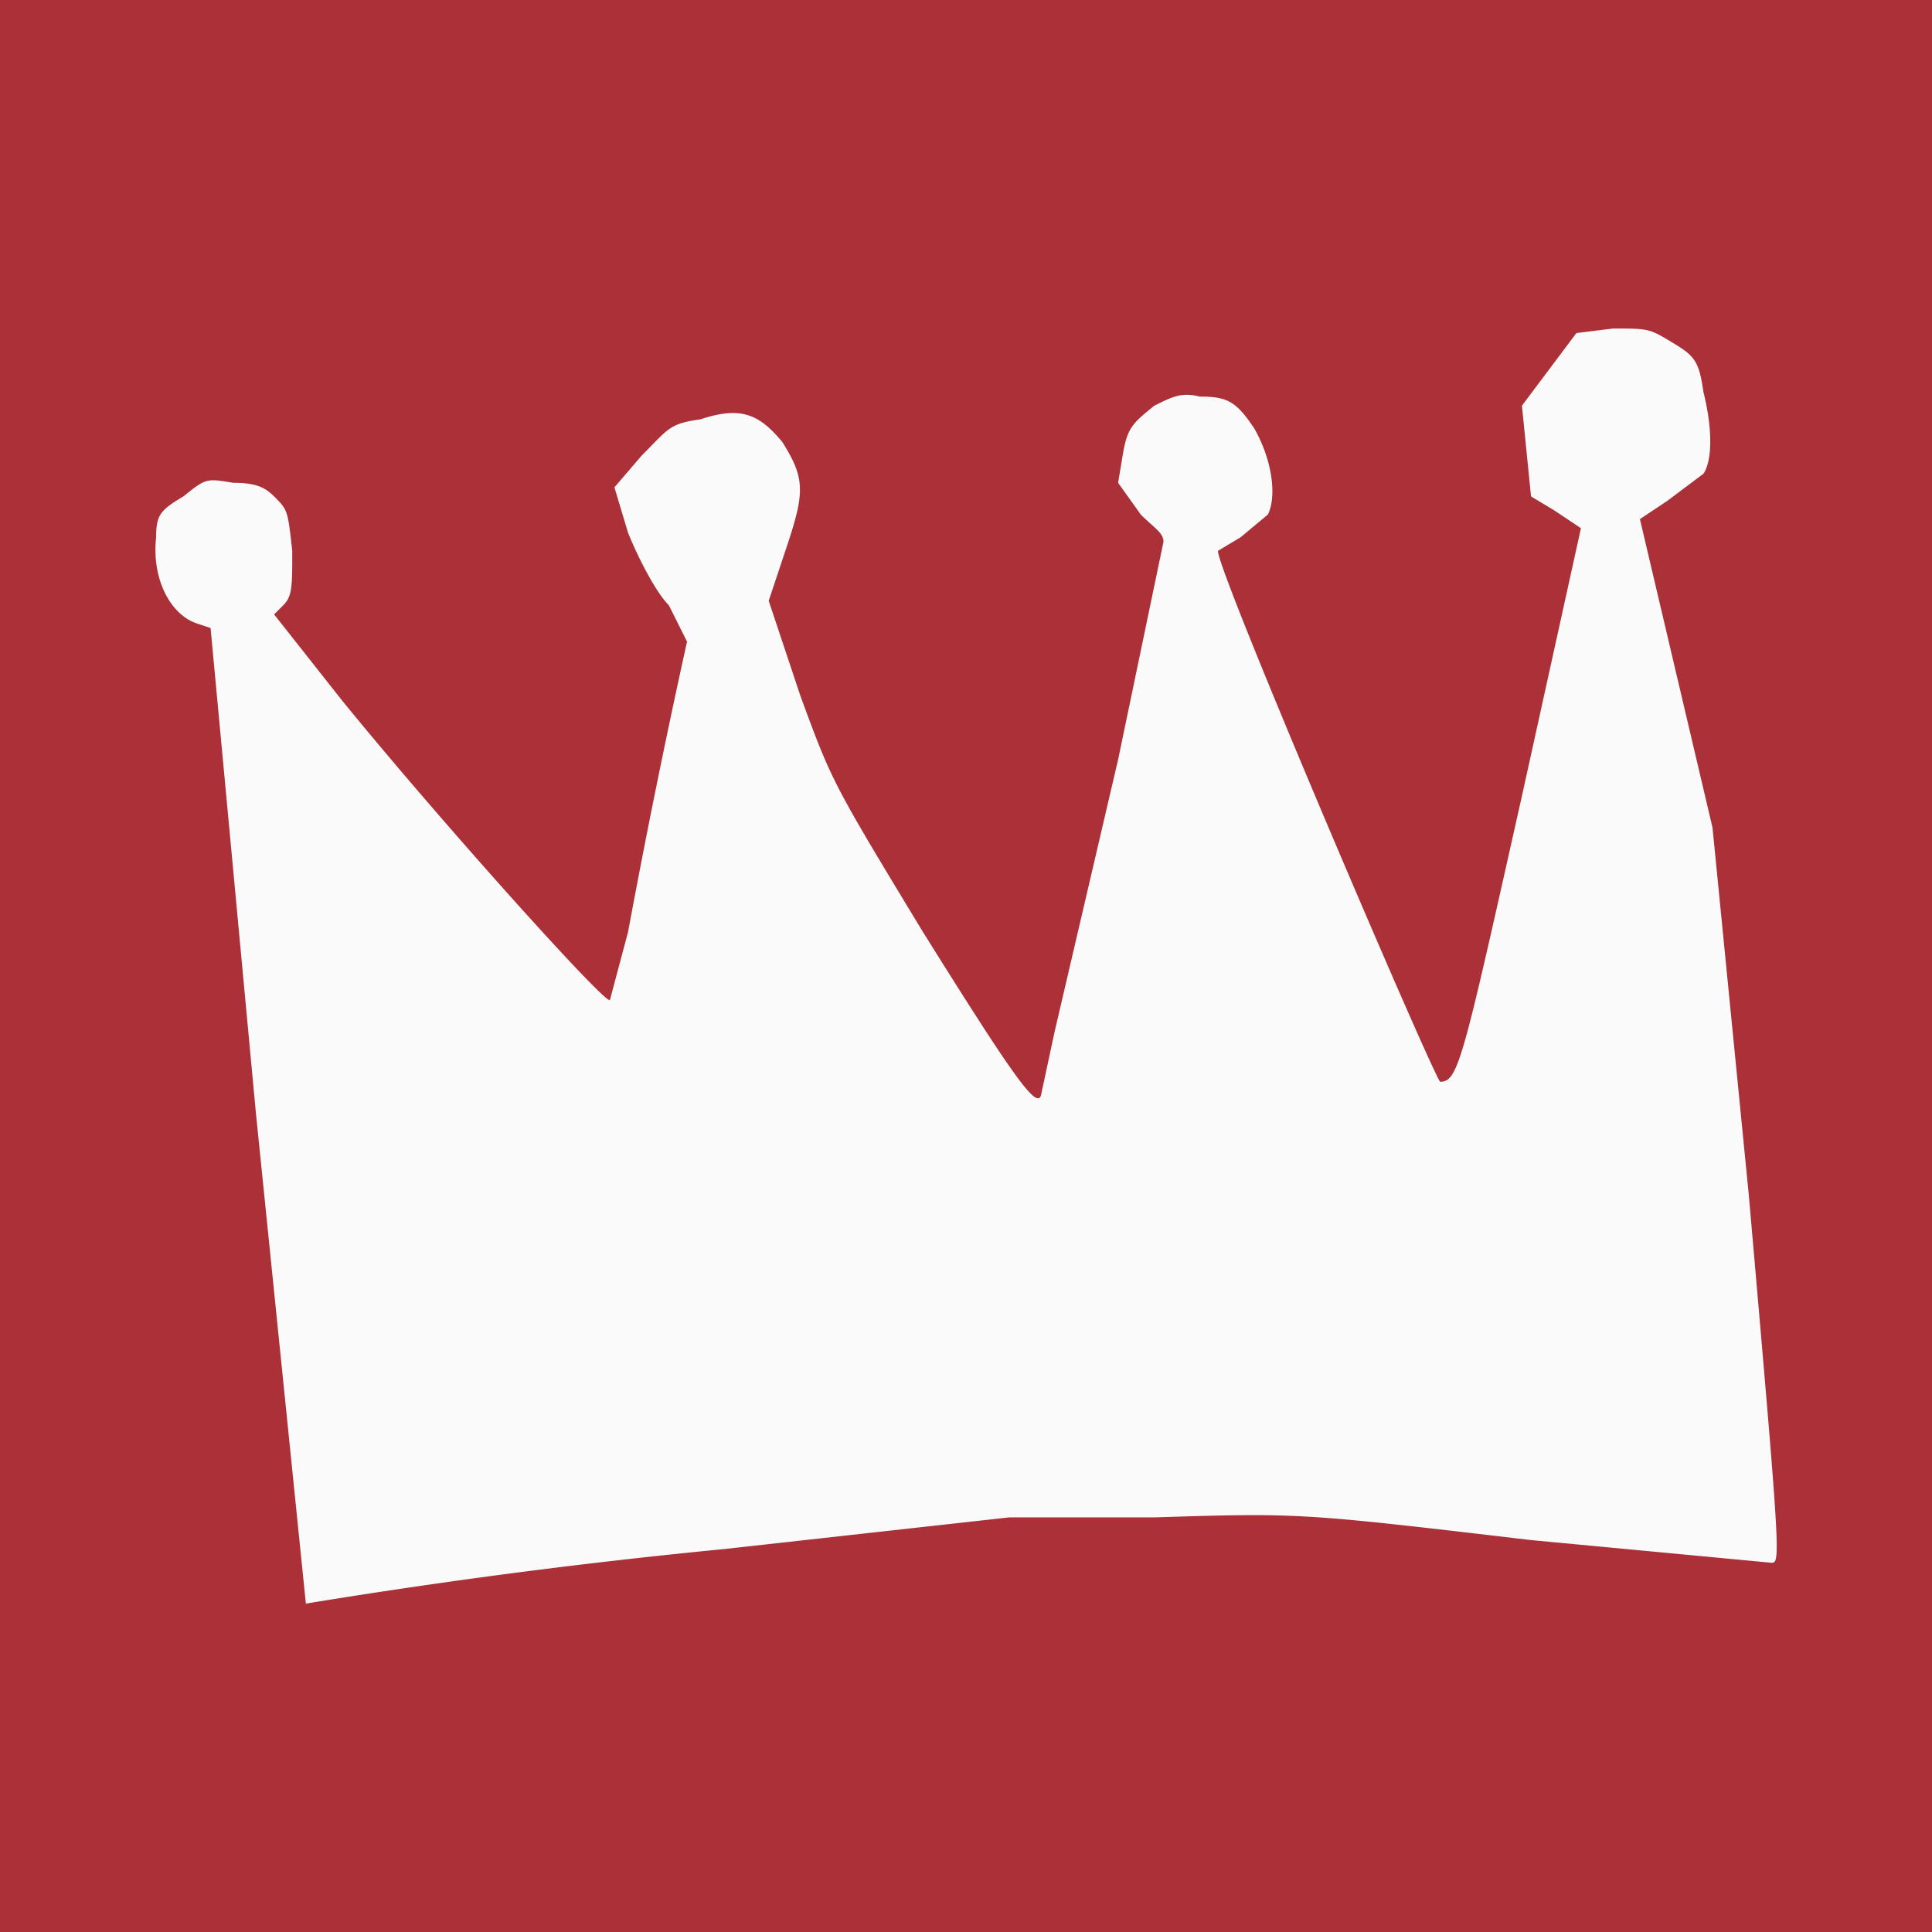 <?xml version="1.0" encoding="UTF-8" standalone="no"?>
<!-- Created with Inkscape (http://www.inkscape.org/) -->

<svg
   width="1500mm"
   height="1500mm"
   viewBox="0 0 1500 1500"
   version="1.1"
   id="svg1"
   xml:space="preserve"
   inkscape:version="1.3.2 (091e20e, 2023-11-25)"
   sodipodi:docname="social-image.svg"
   xmlns:inkscape="http://www.inkscape.org/namespaces/inkscape"
   xmlns:sodipodi="http://sodipodi.sourceforge.net/DTD/sodipodi-0.dtd"
   xmlns="http://www.w3.org/2000/svg"
   xmlns:svg="http://www.w3.org/2000/svg"><sodipodi:namedview
     id="namedview1"
     pagecolor="#505050"
     bordercolor="#eeeeee"
     borderopacity="1"
     inkscape:showpageshadow="0"
     inkscape:pageopacity="0"
     inkscape:pagecheckerboard="0"
     inkscape:deskcolor="#505050"
     inkscape:document-units="mm"
     inkscape:zoom="0.073212926"
     inkscape:cx="3694.7028"
     inkscape:cy="3585.4324"
     inkscape:window-width="1920"
     inkscape:window-height="1052"
     inkscape:window-x="1"
     inkscape:window-y="0"
     inkscape:window-maximized="0"
     inkscape:current-layer="layer1" /><defs
     id="defs1" /><g
     inkscape:label="Layer 1"
     inkscape:groupmode="layer"
     id="layer1"><rect
       style="fill:#ab3038;fill-opacity:1;stroke-width:0;paint-order:stroke fill markers"
       id="rect1"
       width="1500"
       height="1500"
       x="0"
       y="0" /><g
       style="fill:#fafafa;fill-opacity:1"
       id="g1"
       transform="matrix(3.523,0,0,3.523,121.216,255.071)"><path
         fill="currentColor"
         d="m 303,267 c -51,-6 -51,-6 -83,-5 h -32 l -63,7 A 1419,1419 0 0 0 33,281 L 22,173 12,66 9,65 C 3,63 -1,55 0,46 c 0,-5 1,-6 6,-9 5,-4 5,-4 11,-3 5,0 7,1 9,3 3,3 3,3 4,12 0,8 0,10 -2,12 l -2,2 15,19 c 22,27 58,67 59,66 l 4,-15 a 1924,1924 0 0 1 13,-64 l -4,-8 c -3,-3 -7,-11 -9,-16 l -3,-10 6,-7 c 6,-6 6,-7 13,-8 9,-3 13,-1 18,5 5,8 5,11 1,23 l -4,12 7,21 c 7,19 7,19 27,52 20,32 25,39 26,36 l 3,-14 14,-60 10,-48 c 0,-2 -2,-3 -5,-6 l -5,-7 1,-6 c 1,-6 2,-7 7,-11 4,-2 6,-3 10,-2 6,0 8,1 12,7 4,7 5,15 3,19 l -6,5 -5,3 c 0,5 48,117 49,117 4,0 5,-5 18,-63 l 13,-59 -6,-4 -5,-3 -1,-10 -1,-10 6,-8 6,-8 8,-1 c 8,0 8,0 13,3 5,3 6,4 7,11 2,8 2,15 0,18 l -8,6 -6,4 8,34 8,34 8,81 c 7,80 7,81 5,81 z"
         id="path1"
         style="fill:#fafafa;fill-opacity:1" /></g></g></svg>
